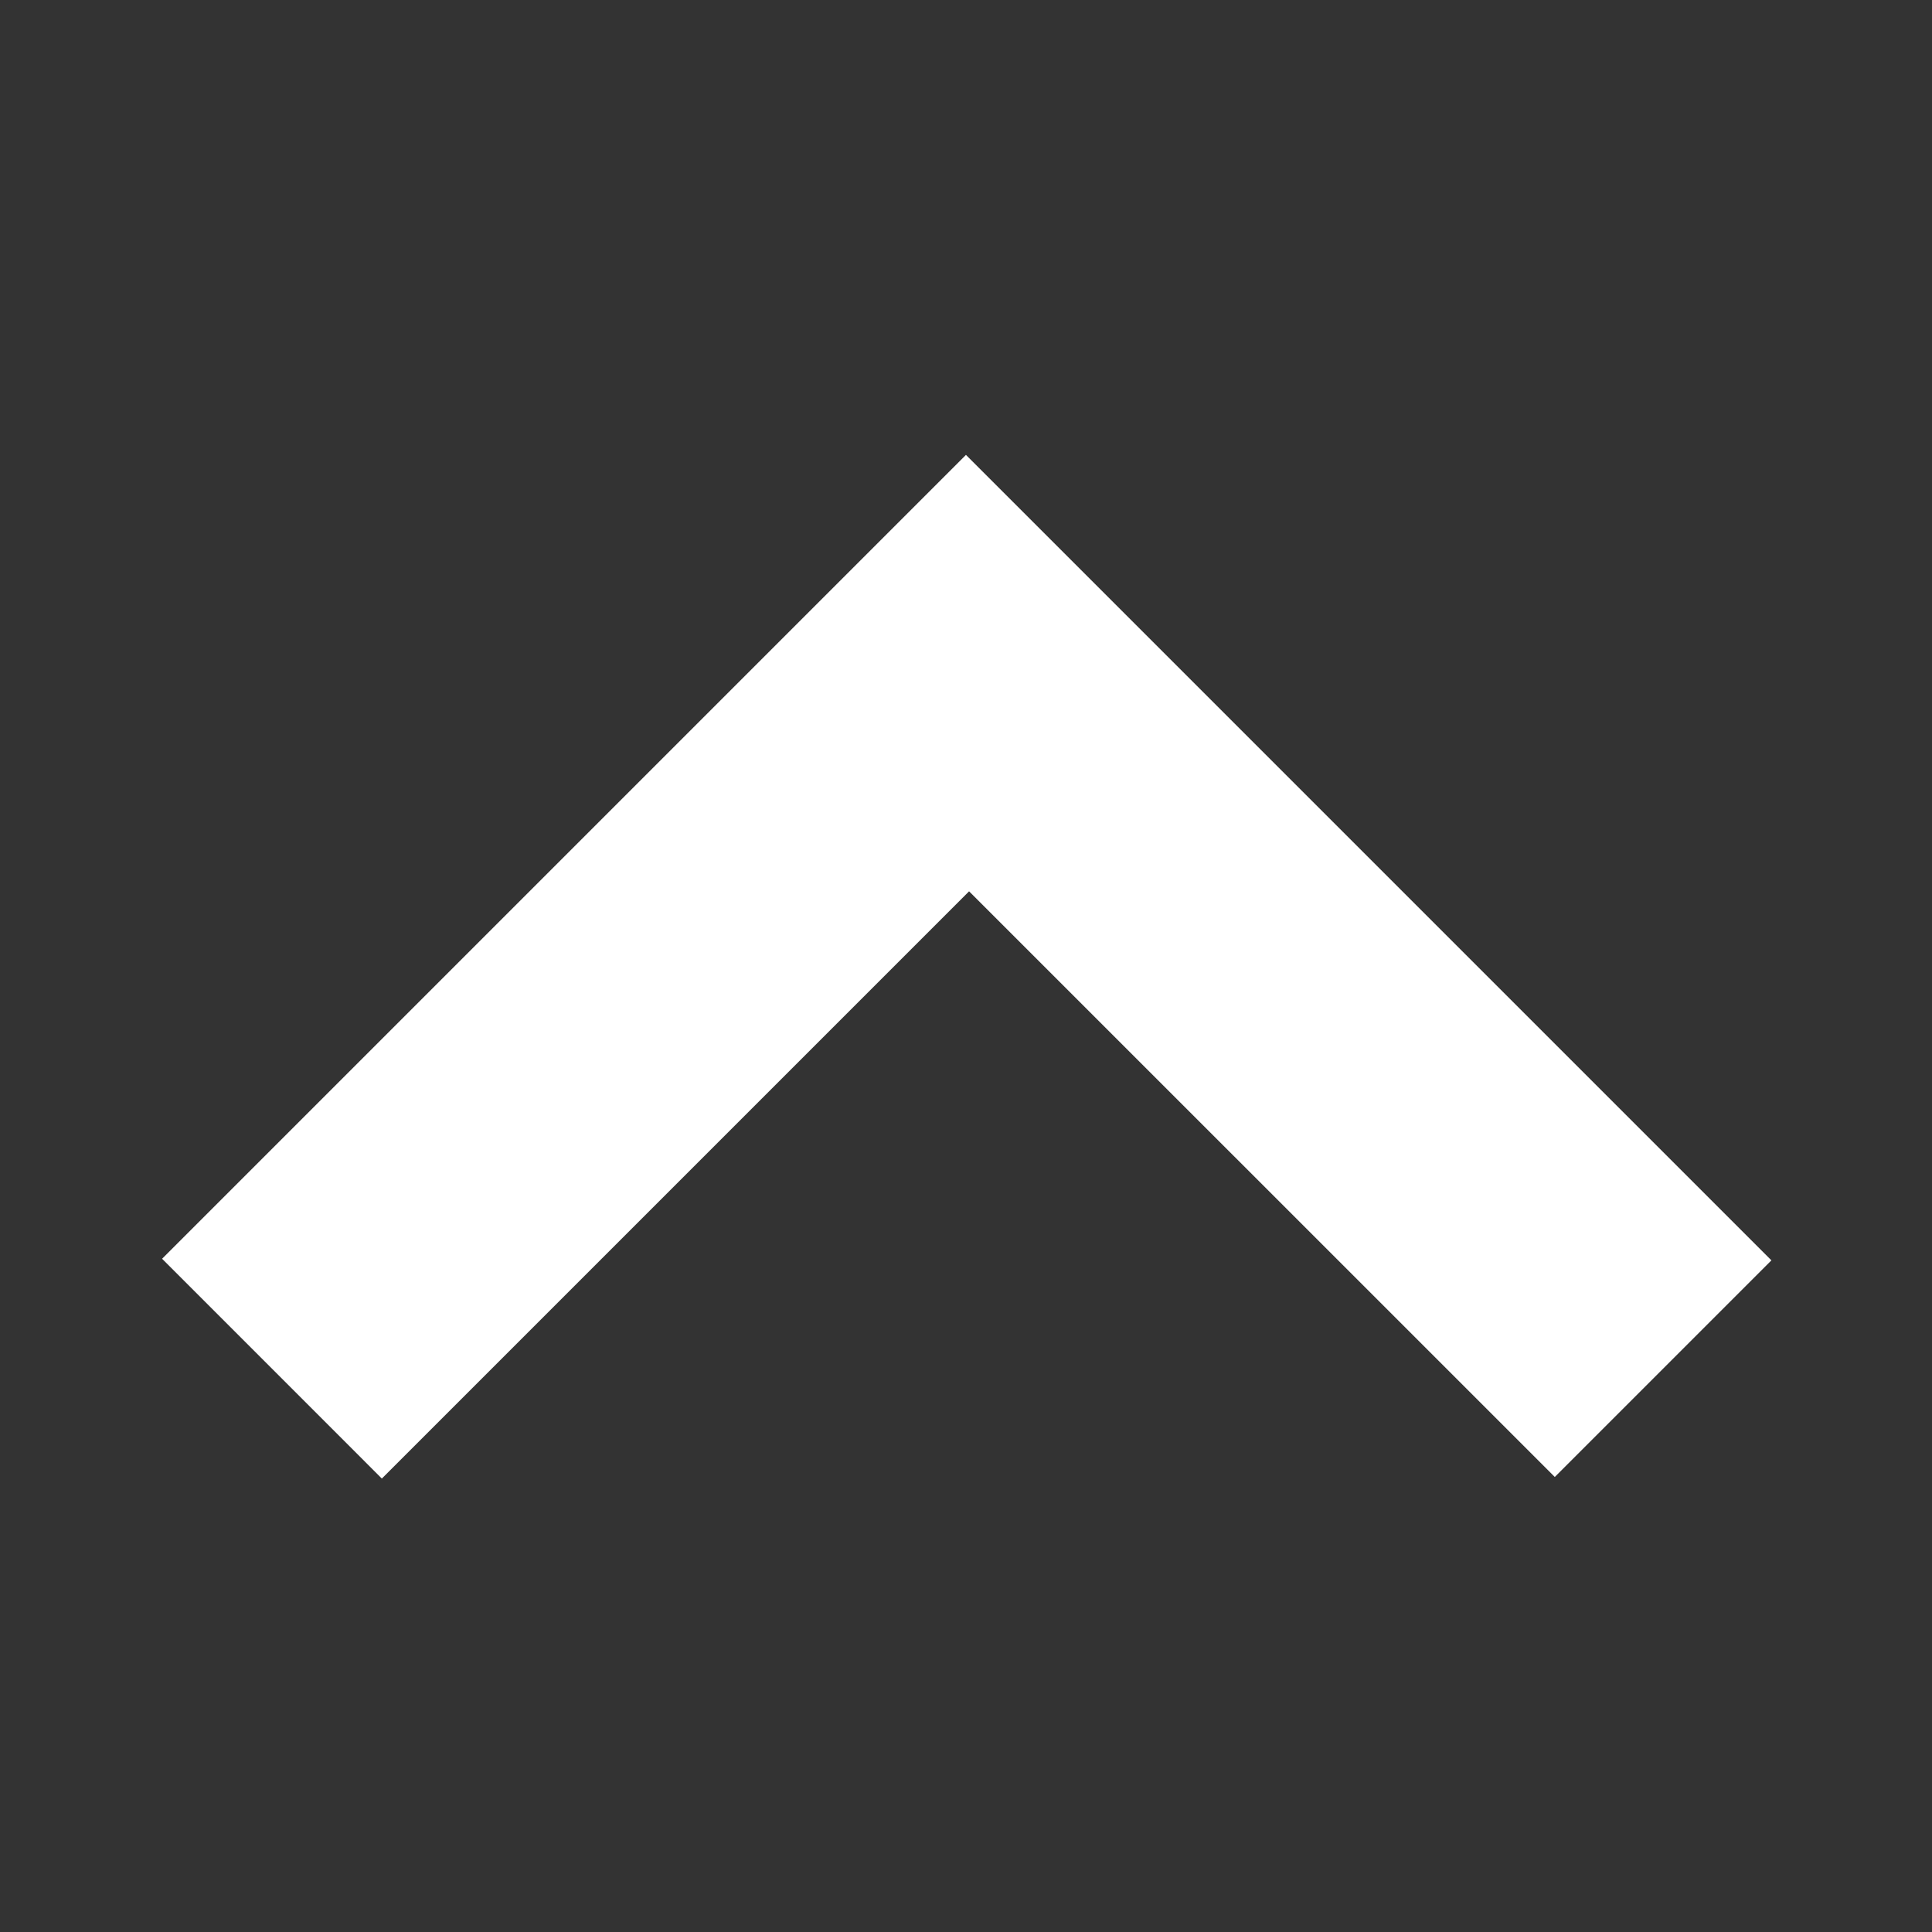 <?xml version="1.0" encoding="UTF-8" standalone="no"?>
<svg
   xmlns:dc="http://purl.org/dc/elements/1.1/"
   xmlns:cc="http://creativecommons.org/ns#"
   xmlns:rdf="http://www.w3.org/1999/02/22-rdf-syntax-ns#"
   xmlns:svg="http://www.w3.org/2000/svg"
   xmlns="http://www.w3.org/2000/svg"
   id="svg2"
   width="24"
   version="1.1"
   height="24">
  <rect width="100%" height="100%" fill="#333333" stroke="none"/>
  <defs
     id="defs16" />
  <g
     id="layer1"
     transform="matrix(0.636,0,0,0.636,-3.255,-3.255)"
     style="fill:none;stroke:#ffffff">
    <path
       id="rect3287"
       d="m 23.985,14.003 c 0,0 1.525,-1.525 -15.701,15.701 L 12.576,33.997 24.046,22.527 35.486,33.966 39.717,29.735 Z"
       style="fill:#ffffff;fill-rule:evenodd;stroke:none" />
  </g>
</svg>
